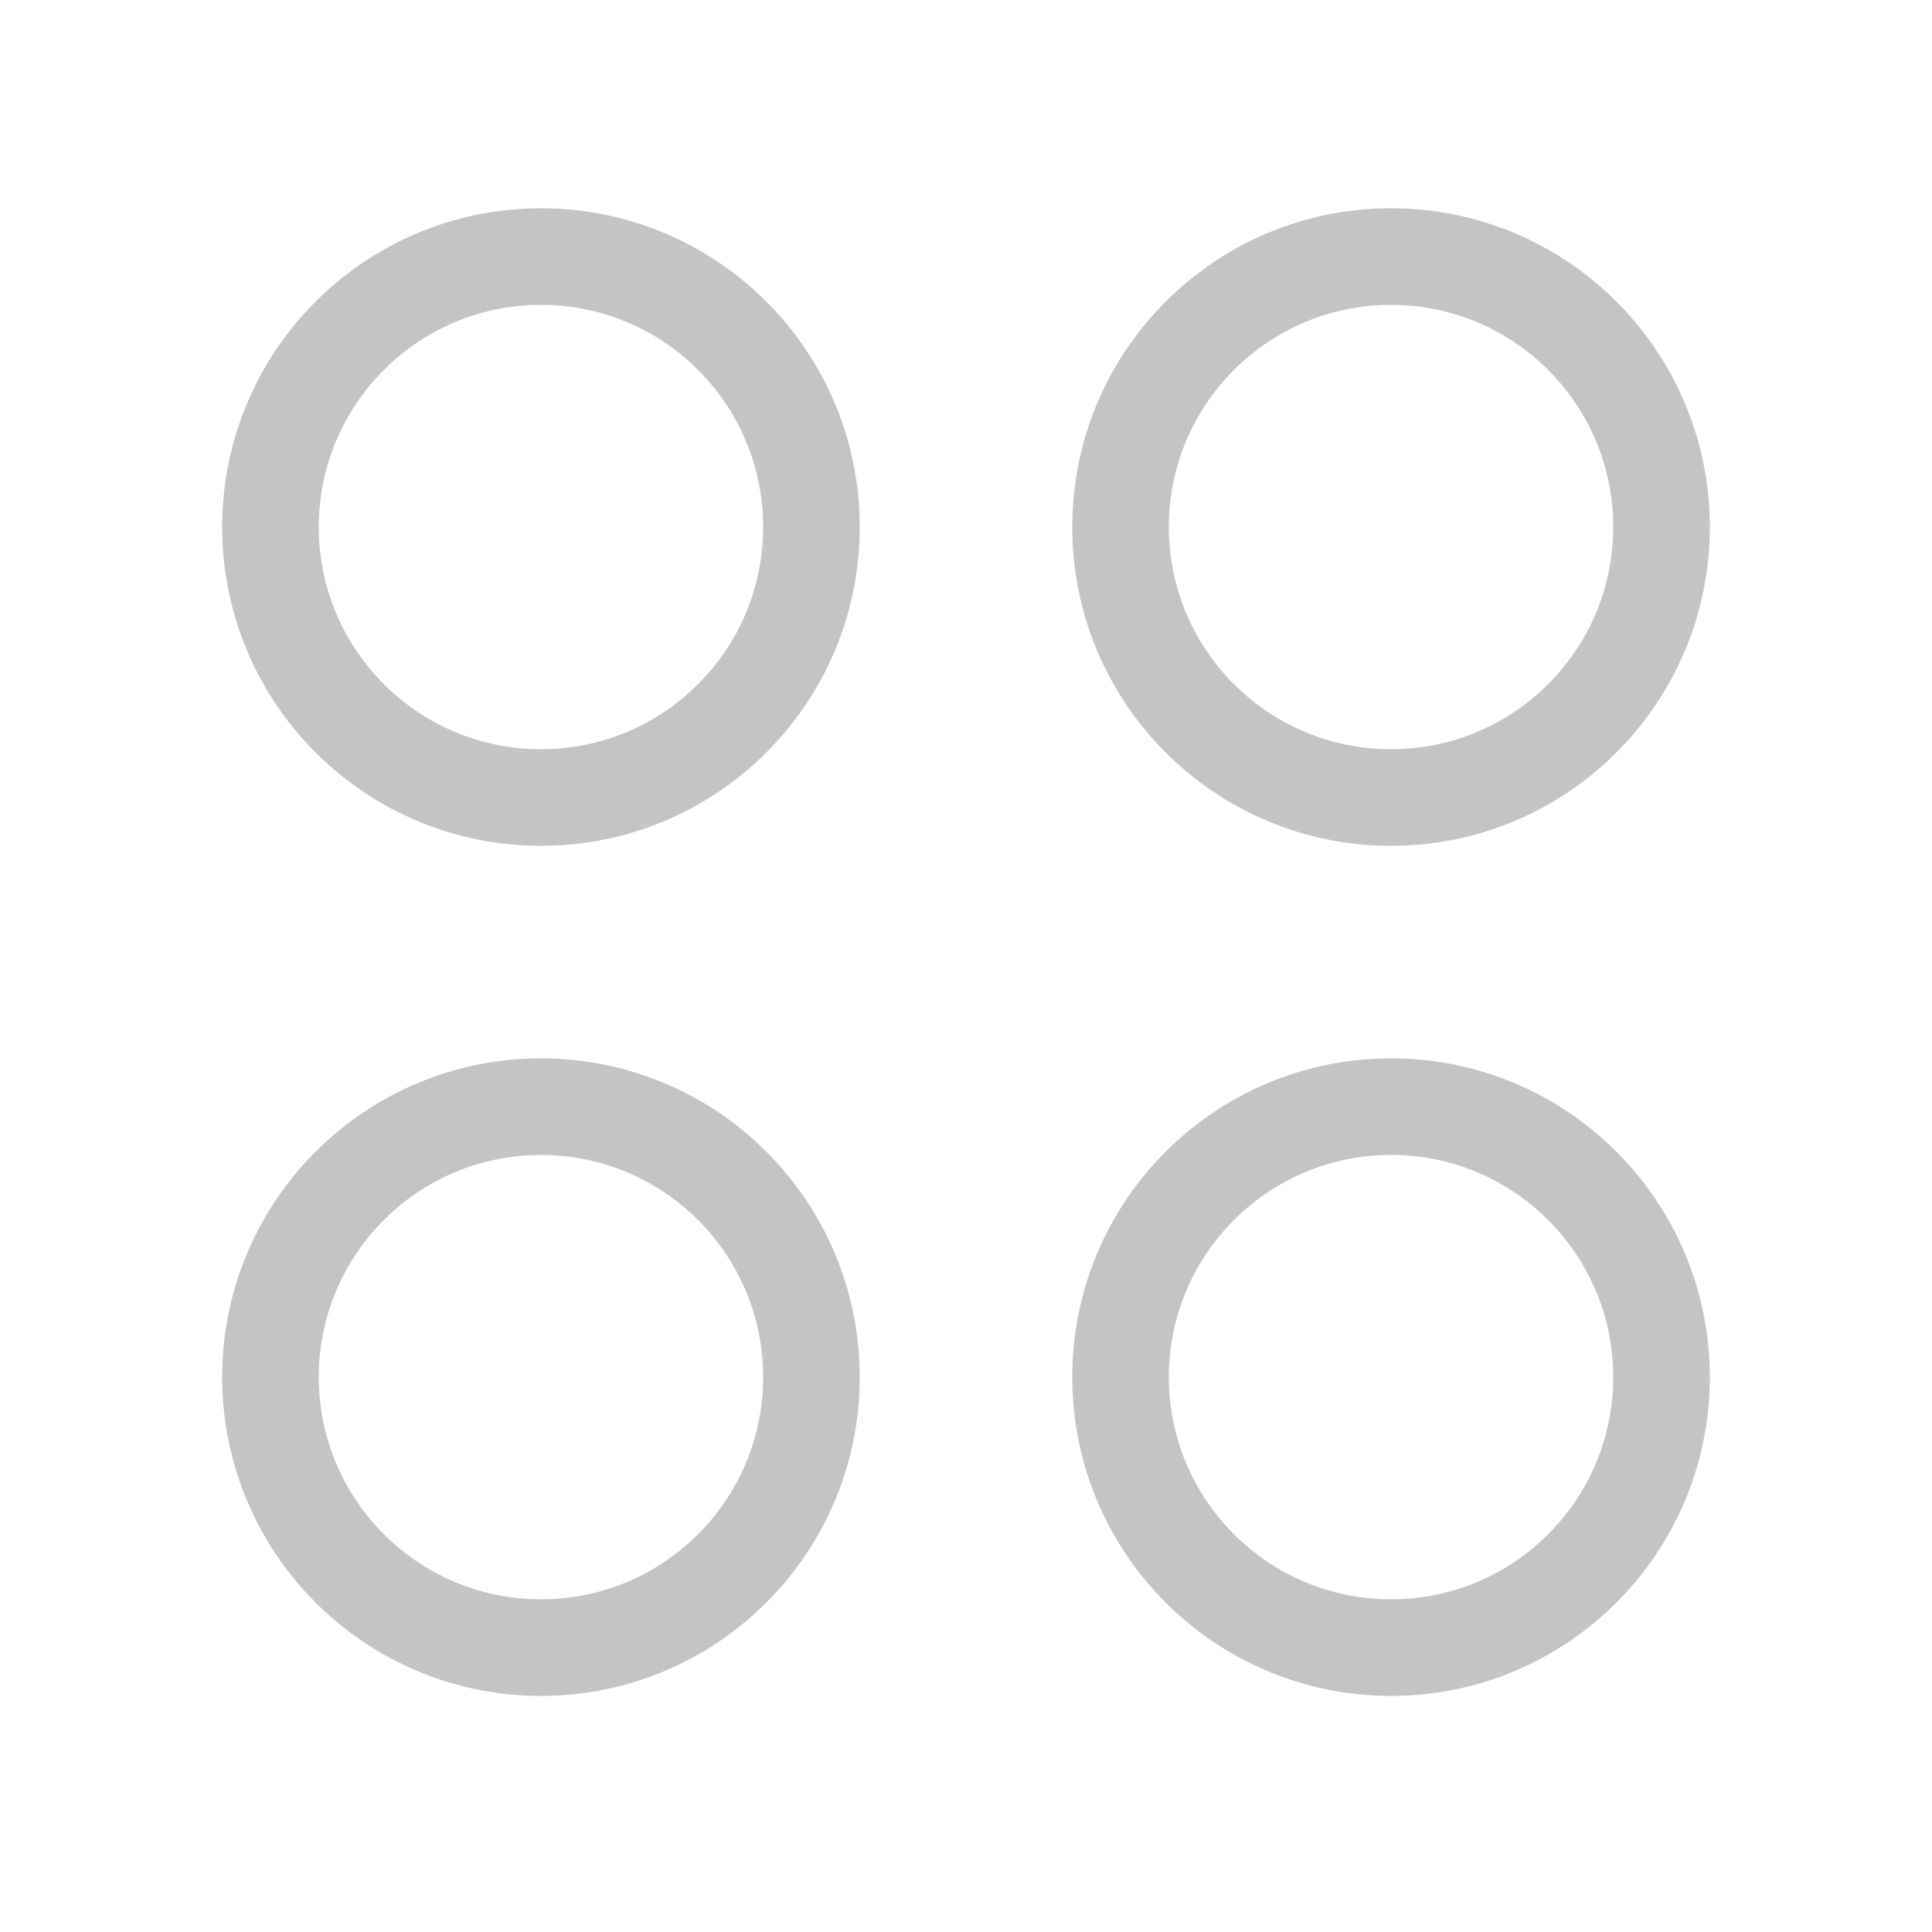 <svg width="50" height="50" viewBox="0 0 50 50" fill="none" xmlns="http://www.w3.org/2000/svg">
<g id="open">
<path id="Vector" d="M14 20.64C17.866 20.64 21 17.506 21 13.64C21 9.774 17.866 6.64 14 6.64C10.134 6.64 7 9.774 7 13.64C7 17.506 10.134 20.64 14 20.64Z" stroke="#C4C4C4" stroke-width="2.5" stroke-linecap="round" stroke-linejoin="round"/>
<path id="Vector_2" d="M36 20.64C39.866 20.64 43 17.506 43 13.64C43 9.774 39.866 6.64 36 6.64C32.134 6.64 29 9.774 29 13.64C29 17.506 32.134 20.64 36 20.64Z" stroke="#C4C4C4" stroke-width="2.5" stroke-linecap="round" stroke-linejoin="round"/>
<path id="Vector_3" d="M14 42.64C17.866 42.64 21 39.506 21 35.64C21 31.774 17.866 28.64 14 28.64C10.134 28.64 7 31.774 7 35.64C7 39.506 10.134 42.64 14 42.64Z" stroke="#C4C4C4" stroke-width="2.5" stroke-linecap="round" stroke-linejoin="round"/>
<path id="Vector_4" d="M36 42.64C39.866 42.64 43 39.506 43 35.64C43 31.774 39.866 28.64 36 28.64C32.134 28.64 29 31.774 29 35.64C29 39.506 32.134 42.64 36 42.64Z" stroke="#C4C4C4" stroke-width="2.5" stroke-linecap="round" stroke-linejoin="round"/>
</g>
</svg>
